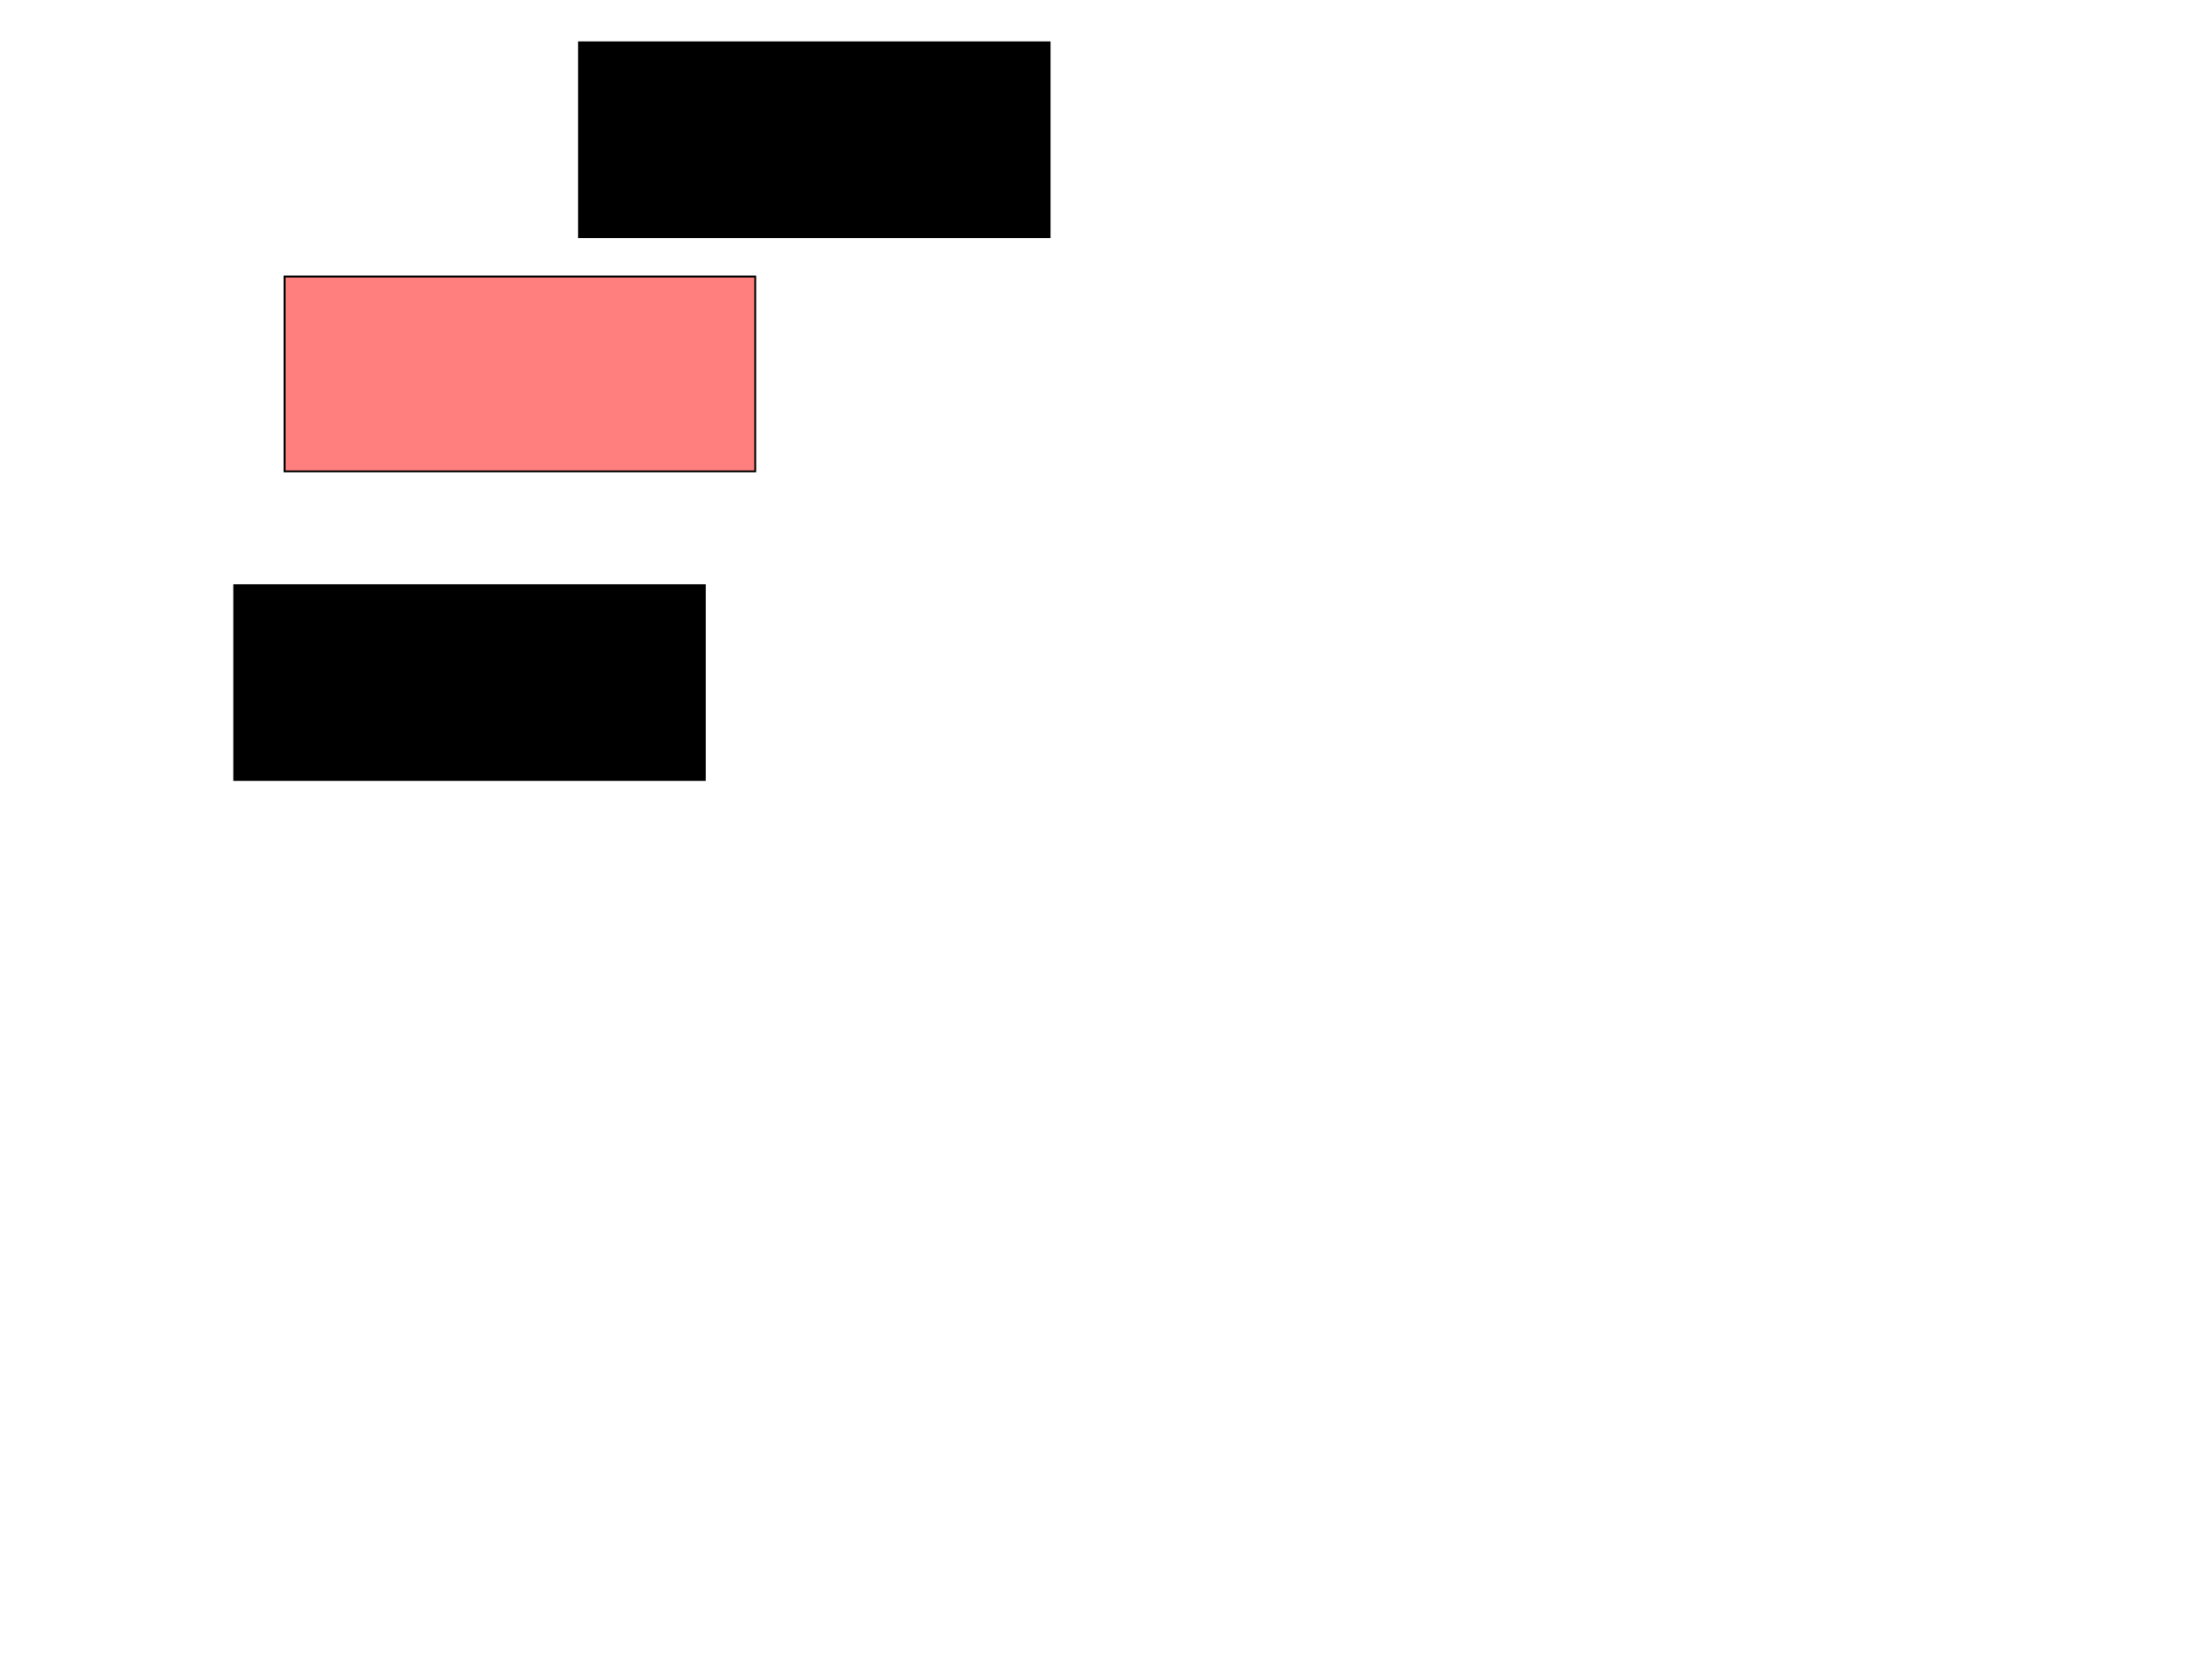 <svg xmlns="http://www.w3.org/2000/svg" width="1175" height="881">
 <!-- Created with Image Occlusion Enhanced -->
 <g>
  <title>Labels</title>
 </g>
 <g>
  <title>Masks</title>
  <rect id="2f54e47f9a244eedaba4772e599c3f10-ao-1" height="103.488" width="250" y="22.488" x="307.558" stroke="#000000" fill="#0"/>
  <rect id="2f54e47f9a244eedaba4772e599c3f10-ao-2" height="103.488" width="250" y="146.907" x="151.163" stroke="#000000" fill="#FF7E7E" class="qshape"/>
  <rect id="2f54e47f9a244eedaba4772e599c3f10-ao-3" height="103.488" width="250" y="310.86" x="124.419" stroke="#000000" fill="#0"/>
 </g>
</svg>
